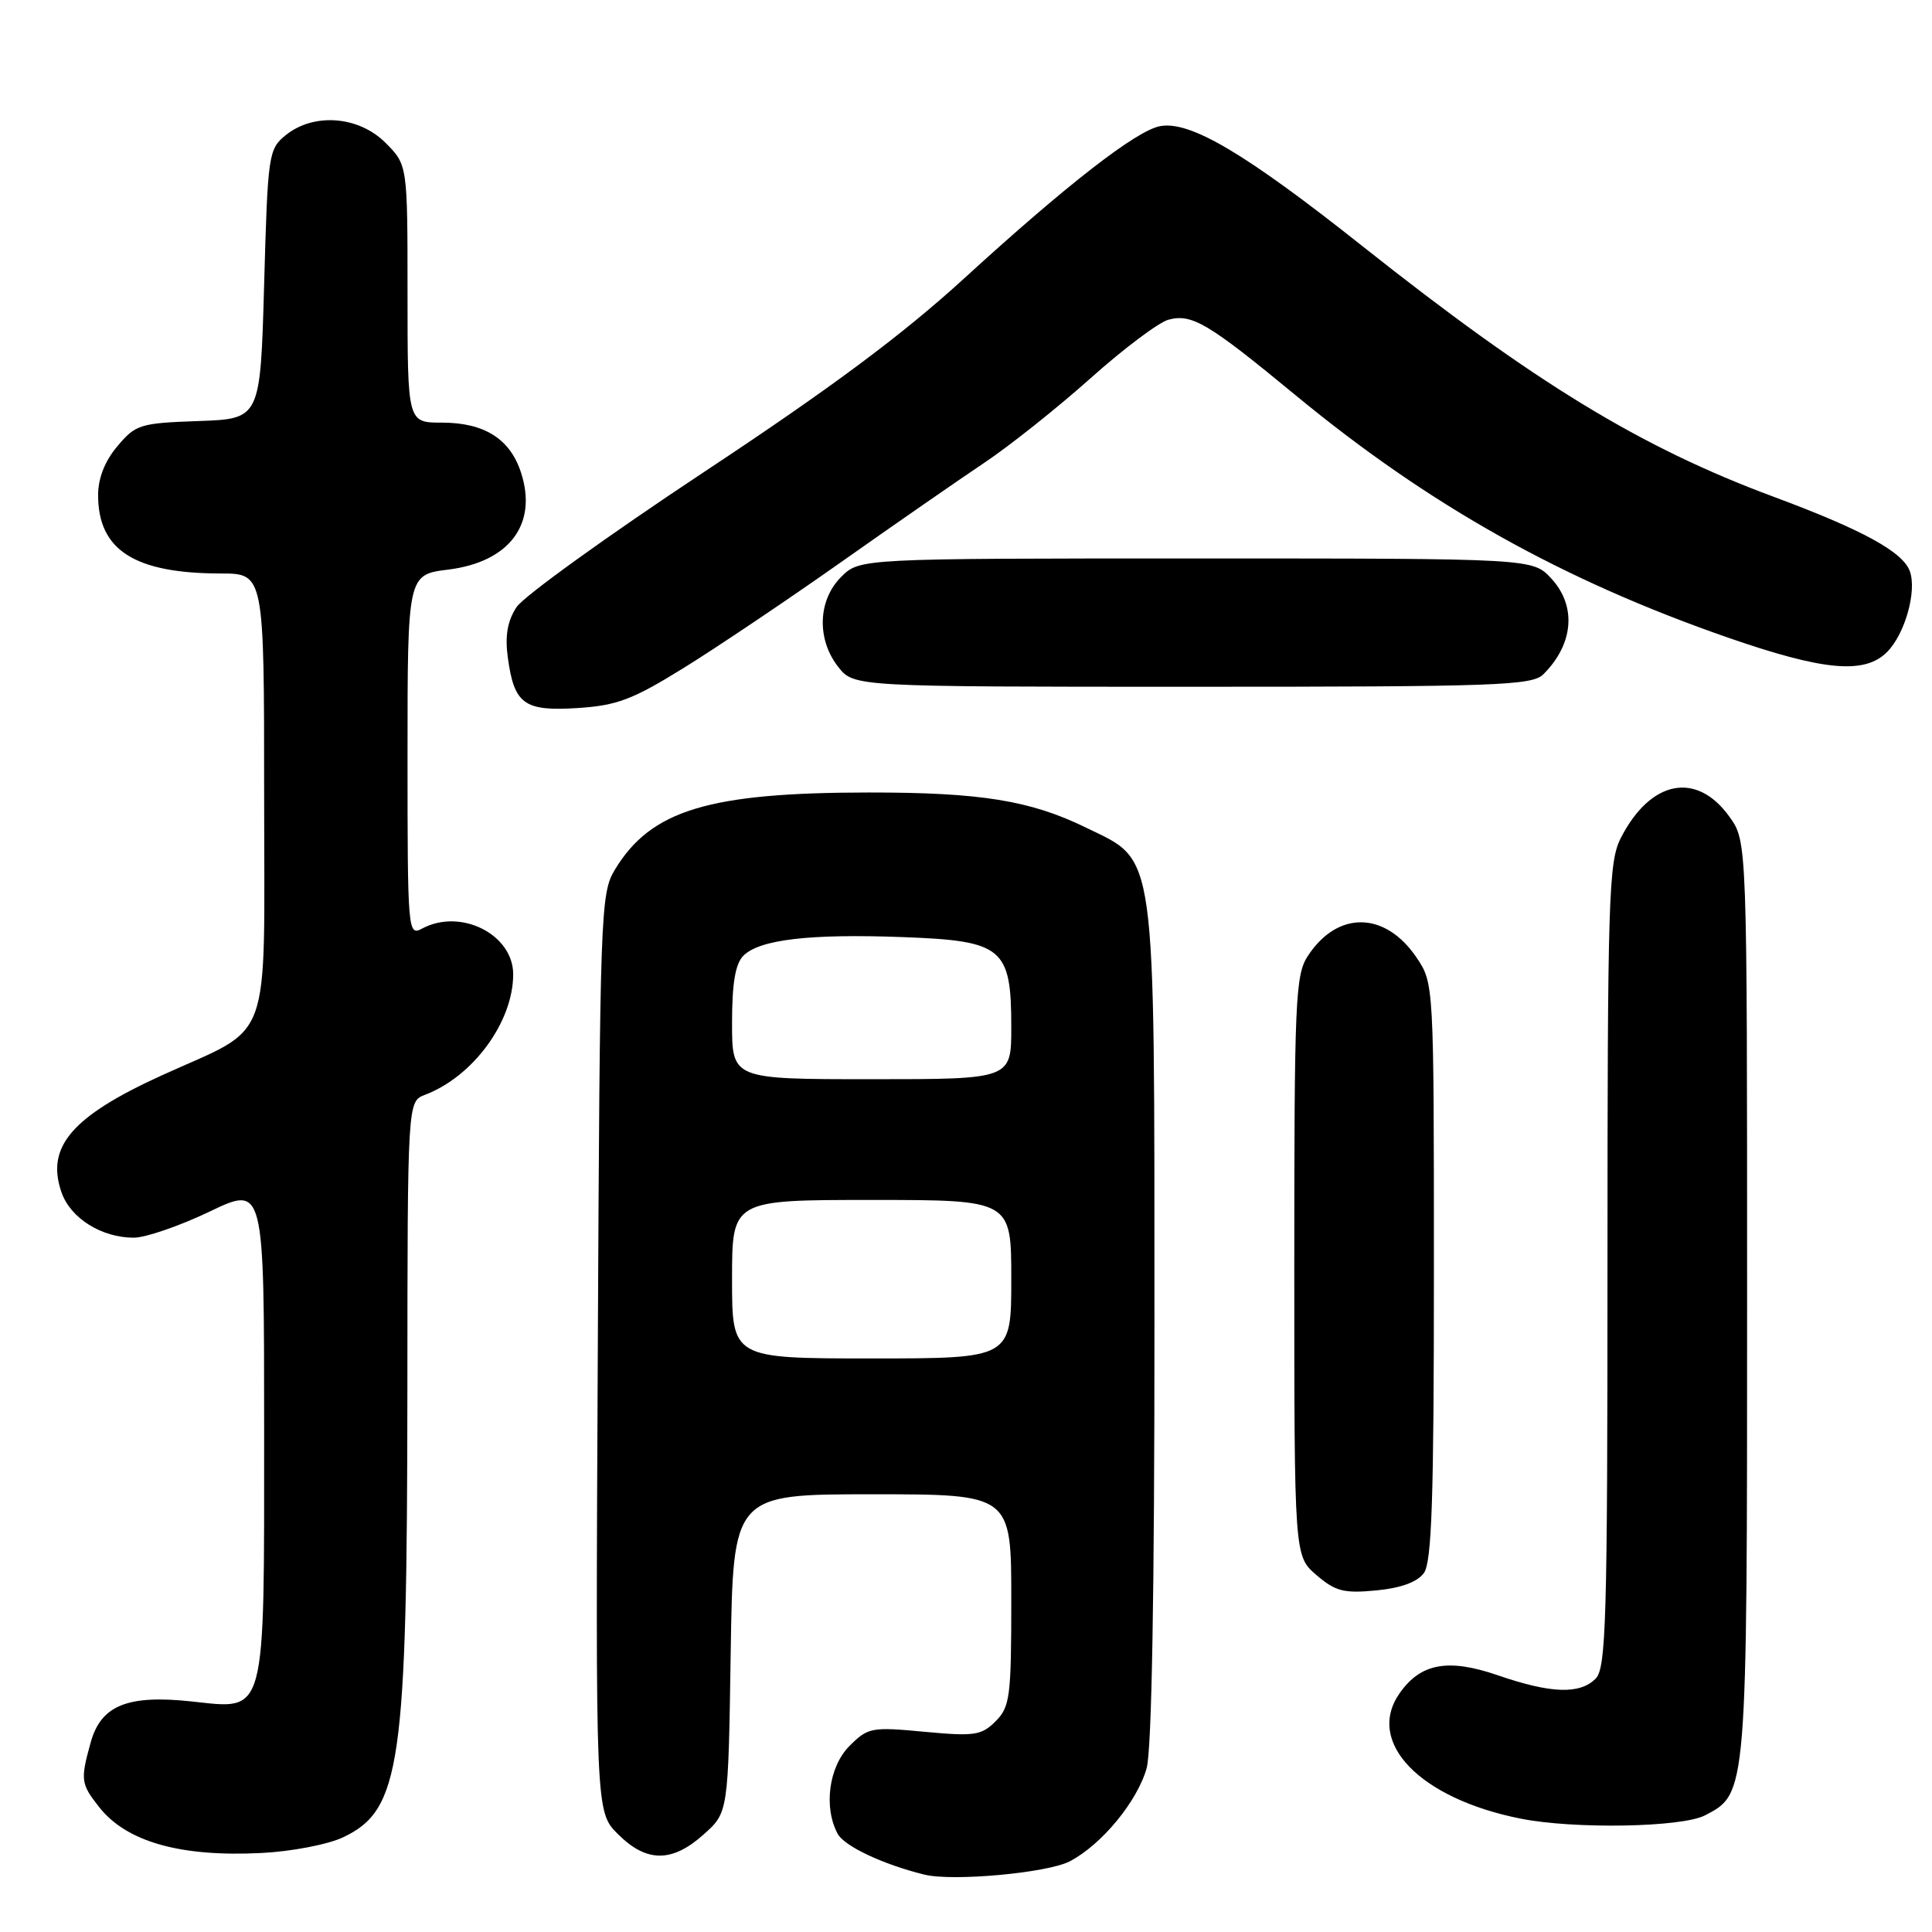 <?xml version="1.0" encoding="UTF-8" standalone="no"?>
<!DOCTYPE svg PUBLIC "-//W3C//DTD SVG 1.1//EN" "http://www.w3.org/Graphics/SVG/1.1/DTD/svg11.dtd" >
<svg xmlns="http://www.w3.org/2000/svg" xmlns:xlink="http://www.w3.org/1999/xlink" version="1.1" viewBox="0 0 256 256">
 <g >
 <path fill="currentColor"
d=" M 141.74 246.64 C 145.96 244.45 150.71 238.69 151.94 234.28 C 152.61 231.85 152.98 210.86 152.97 175.50 C 152.95 111.55 153.33 114.26 143.85 109.64 C 136.52 106.06 129.91 105.00 115.11 105.01 C 93.90 105.02 86.25 107.34 81.48 115.23 C 79.57 118.38 79.49 120.76 79.21 179.28 C 78.91 240.07 78.91 240.07 81.88 243.03 C 85.66 246.81 89.04 246.83 93.23 243.08 C 96.50 240.17 96.50 240.17 96.82 219.08 C 97.14 198.00 97.14 198.00 115.57 198.00 C 134.00 198.00 134.00 198.00 134.00 212.00 C 134.00 224.84 133.83 226.17 131.92 228.08 C 130.05 229.95 129.12 230.09 122.49 229.47 C 115.48 228.81 115.01 228.90 112.57 231.34 C 109.83 234.08 109.10 239.45 110.99 242.98 C 111.87 244.63 117.01 247.05 122.50 248.40 C 126.25 249.32 138.76 248.18 141.74 246.64 Z  M 45.47 243.45 C 53.10 239.83 53.95 233.90 53.98 184.23 C 54.00 145.95 54.00 145.95 56.31 145.07 C 62.69 142.65 68.00 135.40 68.00 129.10 C 68.00 123.81 61.04 120.30 55.93 123.04 C 54.05 124.05 54.00 123.49 54.00 100.11 C 54.00 76.14 54.00 76.14 59.43 75.47 C 67.53 74.45 71.28 69.41 69.02 62.57 C 67.56 58.13 64.15 56.00 58.54 56.00 C 54.00 56.00 54.00 56.00 54.00 38.92 C 54.00 21.85 54.00 21.85 51.08 18.92 C 47.52 15.36 41.57 14.91 37.86 17.91 C 35.58 19.76 35.48 20.40 35.00 37.66 C 34.50 55.50 34.50 55.50 26.31 55.79 C 18.56 56.06 17.97 56.25 15.56 59.12 C 13.89 61.09 13.00 63.36 13.00 65.61 C 13.00 72.90 17.83 75.98 29.25 75.99 C 35.00 76.00 35.00 76.00 35.00 105.43 C 35.00 139.27 36.30 135.73 21.42 142.50 C 9.51 147.93 6.05 151.97 8.15 157.99 C 9.34 161.42 13.45 164.00 17.73 164.00 C 19.28 164.00 23.81 162.44 27.78 160.54 C 35.00 157.08 35.00 157.08 35.00 189.32 C 35.00 227.91 35.37 226.52 25.39 225.45 C 16.90 224.54 13.38 225.97 12.02 230.87 C 10.64 235.85 10.70 236.35 13.13 239.44 C 16.76 244.06 23.91 246.08 34.67 245.53 C 38.64 245.33 43.47 244.40 45.47 243.45 Z  M 225.91 240.55 C 231.52 237.65 231.50 237.88 231.50 172.00 C 231.50 111.50 231.50 111.50 229.18 108.25 C 224.82 102.14 218.69 103.34 214.75 111.07 C 213.15 114.21 213.00 119.03 213.00 167.68 C 213.00 214.69 212.82 221.04 211.43 222.43 C 209.32 224.54 205.50 224.41 198.43 221.97 C 191.87 219.72 188.24 220.39 185.46 224.36 C 180.91 230.85 188.11 238.32 201.50 240.98 C 208.56 242.39 222.84 242.14 225.91 240.55 Z  M 188.67 208.44 C 189.72 207.00 190.00 198.66 190.00 168.46 C 190.00 130.38 189.99 130.29 187.72 126.91 C 183.56 120.74 177.25 120.63 173.30 126.66 C 171.64 129.19 171.50 132.49 171.50 167.79 C 171.50 206.17 171.50 206.17 174.43 208.70 C 176.95 210.86 178.07 211.15 182.35 210.74 C 185.61 210.43 187.80 209.63 188.67 208.44 Z  M 90.57 88.52 C 94.93 85.82 104.28 79.54 111.34 74.56 C 118.40 69.58 126.95 63.65 130.34 61.38 C 133.73 59.12 140.10 54.05 144.50 50.12 C 148.90 46.19 153.55 42.70 154.83 42.36 C 157.94 41.54 160.07 42.80 171.67 52.37 C 189.39 66.99 207.03 76.87 229.00 84.50 C 241.66 88.89 247.07 89.38 250.04 86.40 C 252.40 84.05 254.01 78.37 253.07 75.71 C 252.17 73.14 246.82 70.21 235.03 65.83 C 217.39 59.28 203.40 50.75 180.51 32.60 C 164.99 20.29 157.67 15.96 153.70 16.72 C 150.54 17.32 141.30 24.51 127.81 36.84 C 119.57 44.37 110.20 51.35 93.32 62.52 C 80.57 70.96 69.38 79.02 68.44 80.45 C 67.25 82.27 66.90 84.23 67.28 87.06 C 68.12 93.32 69.43 94.27 76.53 93.82 C 81.76 93.48 83.80 92.71 90.57 88.52 Z  M 204.51 89.34 C 208.52 85.34 208.93 80.30 205.55 76.65 C 203.10 74.00 203.10 74.00 158.50 74.00 C 113.91 74.00 113.91 74.00 111.45 76.45 C 108.36 79.55 108.20 84.71 111.07 88.37 C 113.15 91.00 113.15 91.00 158.00 91.00 C 198.41 91.00 203.02 90.84 204.51 89.34 Z  M 97.00 169.50 C 97.00 159.00 97.00 159.00 115.50 159.00 C 134.00 159.00 134.00 159.00 134.00 169.50 C 134.00 180.00 134.00 180.00 115.50 180.00 C 97.00 180.00 97.00 180.00 97.00 169.50 Z  M 97.00 135.57 C 97.00 130.28 97.43 127.71 98.51 126.63 C 100.65 124.49 107.33 123.71 119.61 124.17 C 132.91 124.66 134.00 125.57 134.00 136.11 C 134.00 143.00 134.00 143.00 115.50 143.00 C 97.00 143.00 97.00 143.00 97.00 135.57 Z "/>
</g>
</svg>